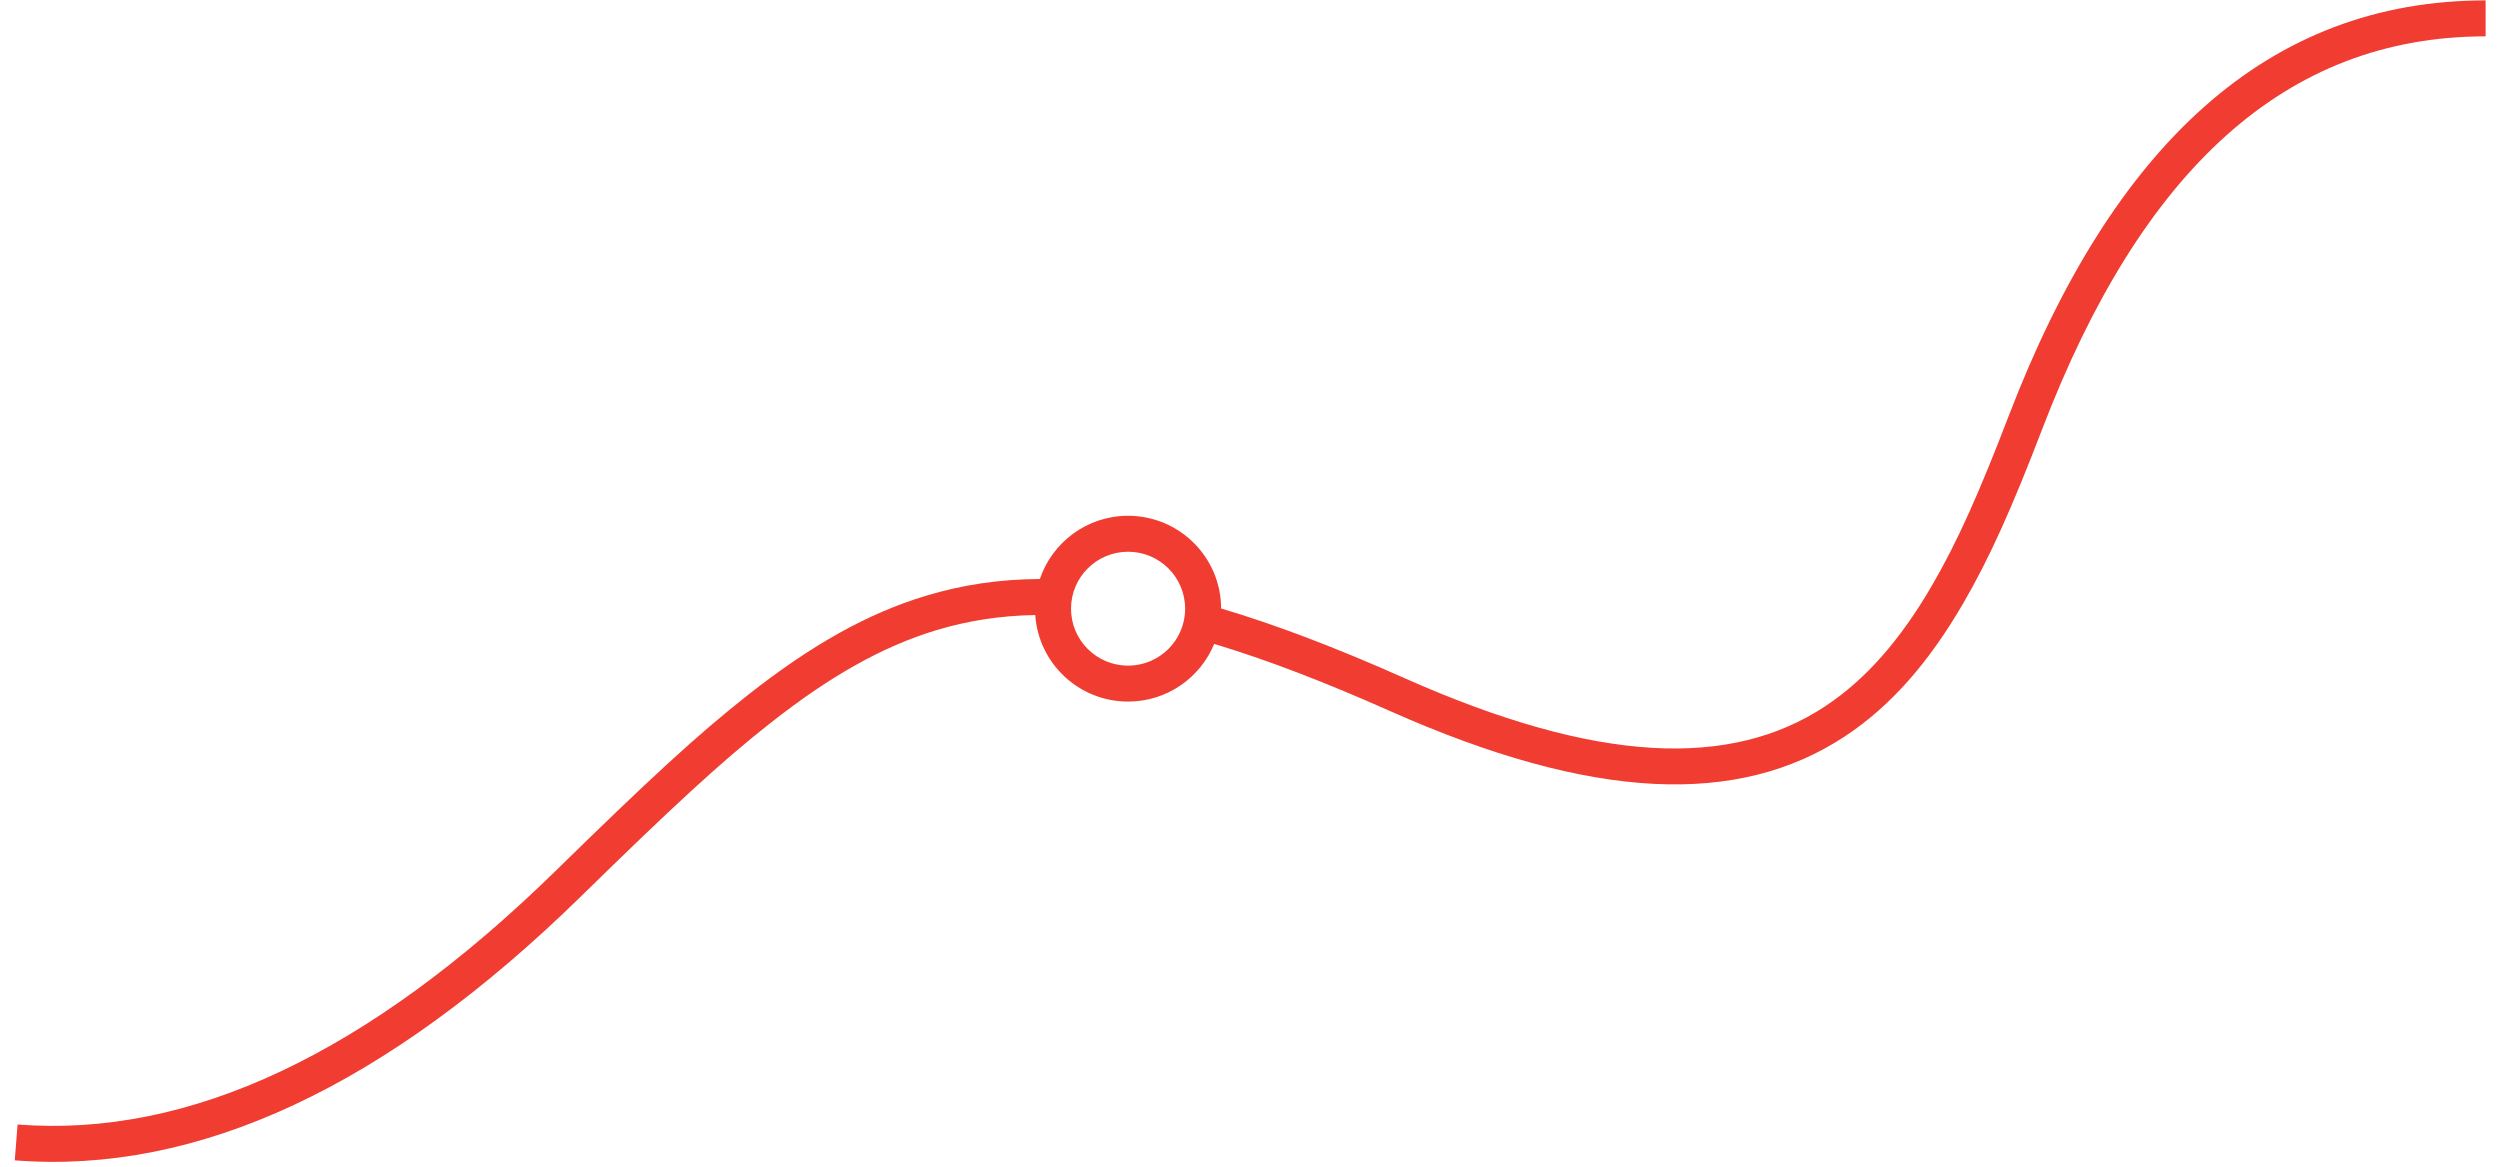 ﻿<?xml version="1.0" encoding="utf-8"?>
<svg version="1.1" xmlns:xlink="http://www.w3.org/1999/xlink" width="150px" height="70px" xmlns="http://www.w3.org/2000/svg">
  <g transform="matrix(1 0 0 1 -132 -234 )">
    <path d="M 62.115 36.902  C 60.004 36.937  58.045 37.247  56.168 37.815  C 52.928 38.796  49.787 40.578  46.211 43.393  C 43.236 45.735  40.34 48.417  34.874 53.768  C 23.229 65.169  11.896 70.484  0.886 69.621  L 1.055 67.47  C 11.36 68.278  22.125 63.229  33.363 52.228  C 38.884 46.823  41.82 44.104  44.875 41.699  C 48.647 38.73  52.015 36.818  55.541 35.751  C 57.714 35.093  59.968 34.751  62.393 34.74  C 63.137 32.535  65.225 30.947  67.684 30.947  C 70.764 30.947  73.261 33.436  73.267 36.509  C 76.557 37.484  80.183 38.869  84.256 40.682  C 95.85 45.841  103.834 46.123  109.509 42.378  C 111.953 40.764  114.02 38.387  115.902 35.159  C 117.45 32.504  118.776 29.51  120.52 24.962  C 126.756 8.705  136.068 0.024  149.137 0.024  L 149.137 2.181  C 137.114 2.181  128.485 10.226  122.537 25.734  C 120.754 30.383  119.389 33.466  117.767 36.245  C 115.73 39.739  113.451 42.362  110.699 44.178  C 104.314 48.391  95.581 48.083  83.377 42.652  C 79.456 40.907  75.983 39.576  72.851 38.635  C 72.017 40.666  70.018 42.095  67.684 42.095  C 64.73 42.095  62.311 39.803  62.115 36.902  Z M 64.261 36.521  C 64.261 38.408  65.794 39.938  67.684 39.938  C 69.575 39.938  71.108 38.408  71.108 36.521  C 71.108 34.634  69.575 33.104  67.684 33.104  C 65.794 33.104  64.261 34.634  64.261 36.521  Z " fill-rule="nonzero" fill="#f03c31" stroke="none" transform="matrix(1 0 0 1 132 234 )" />
  </g>
</svg>
